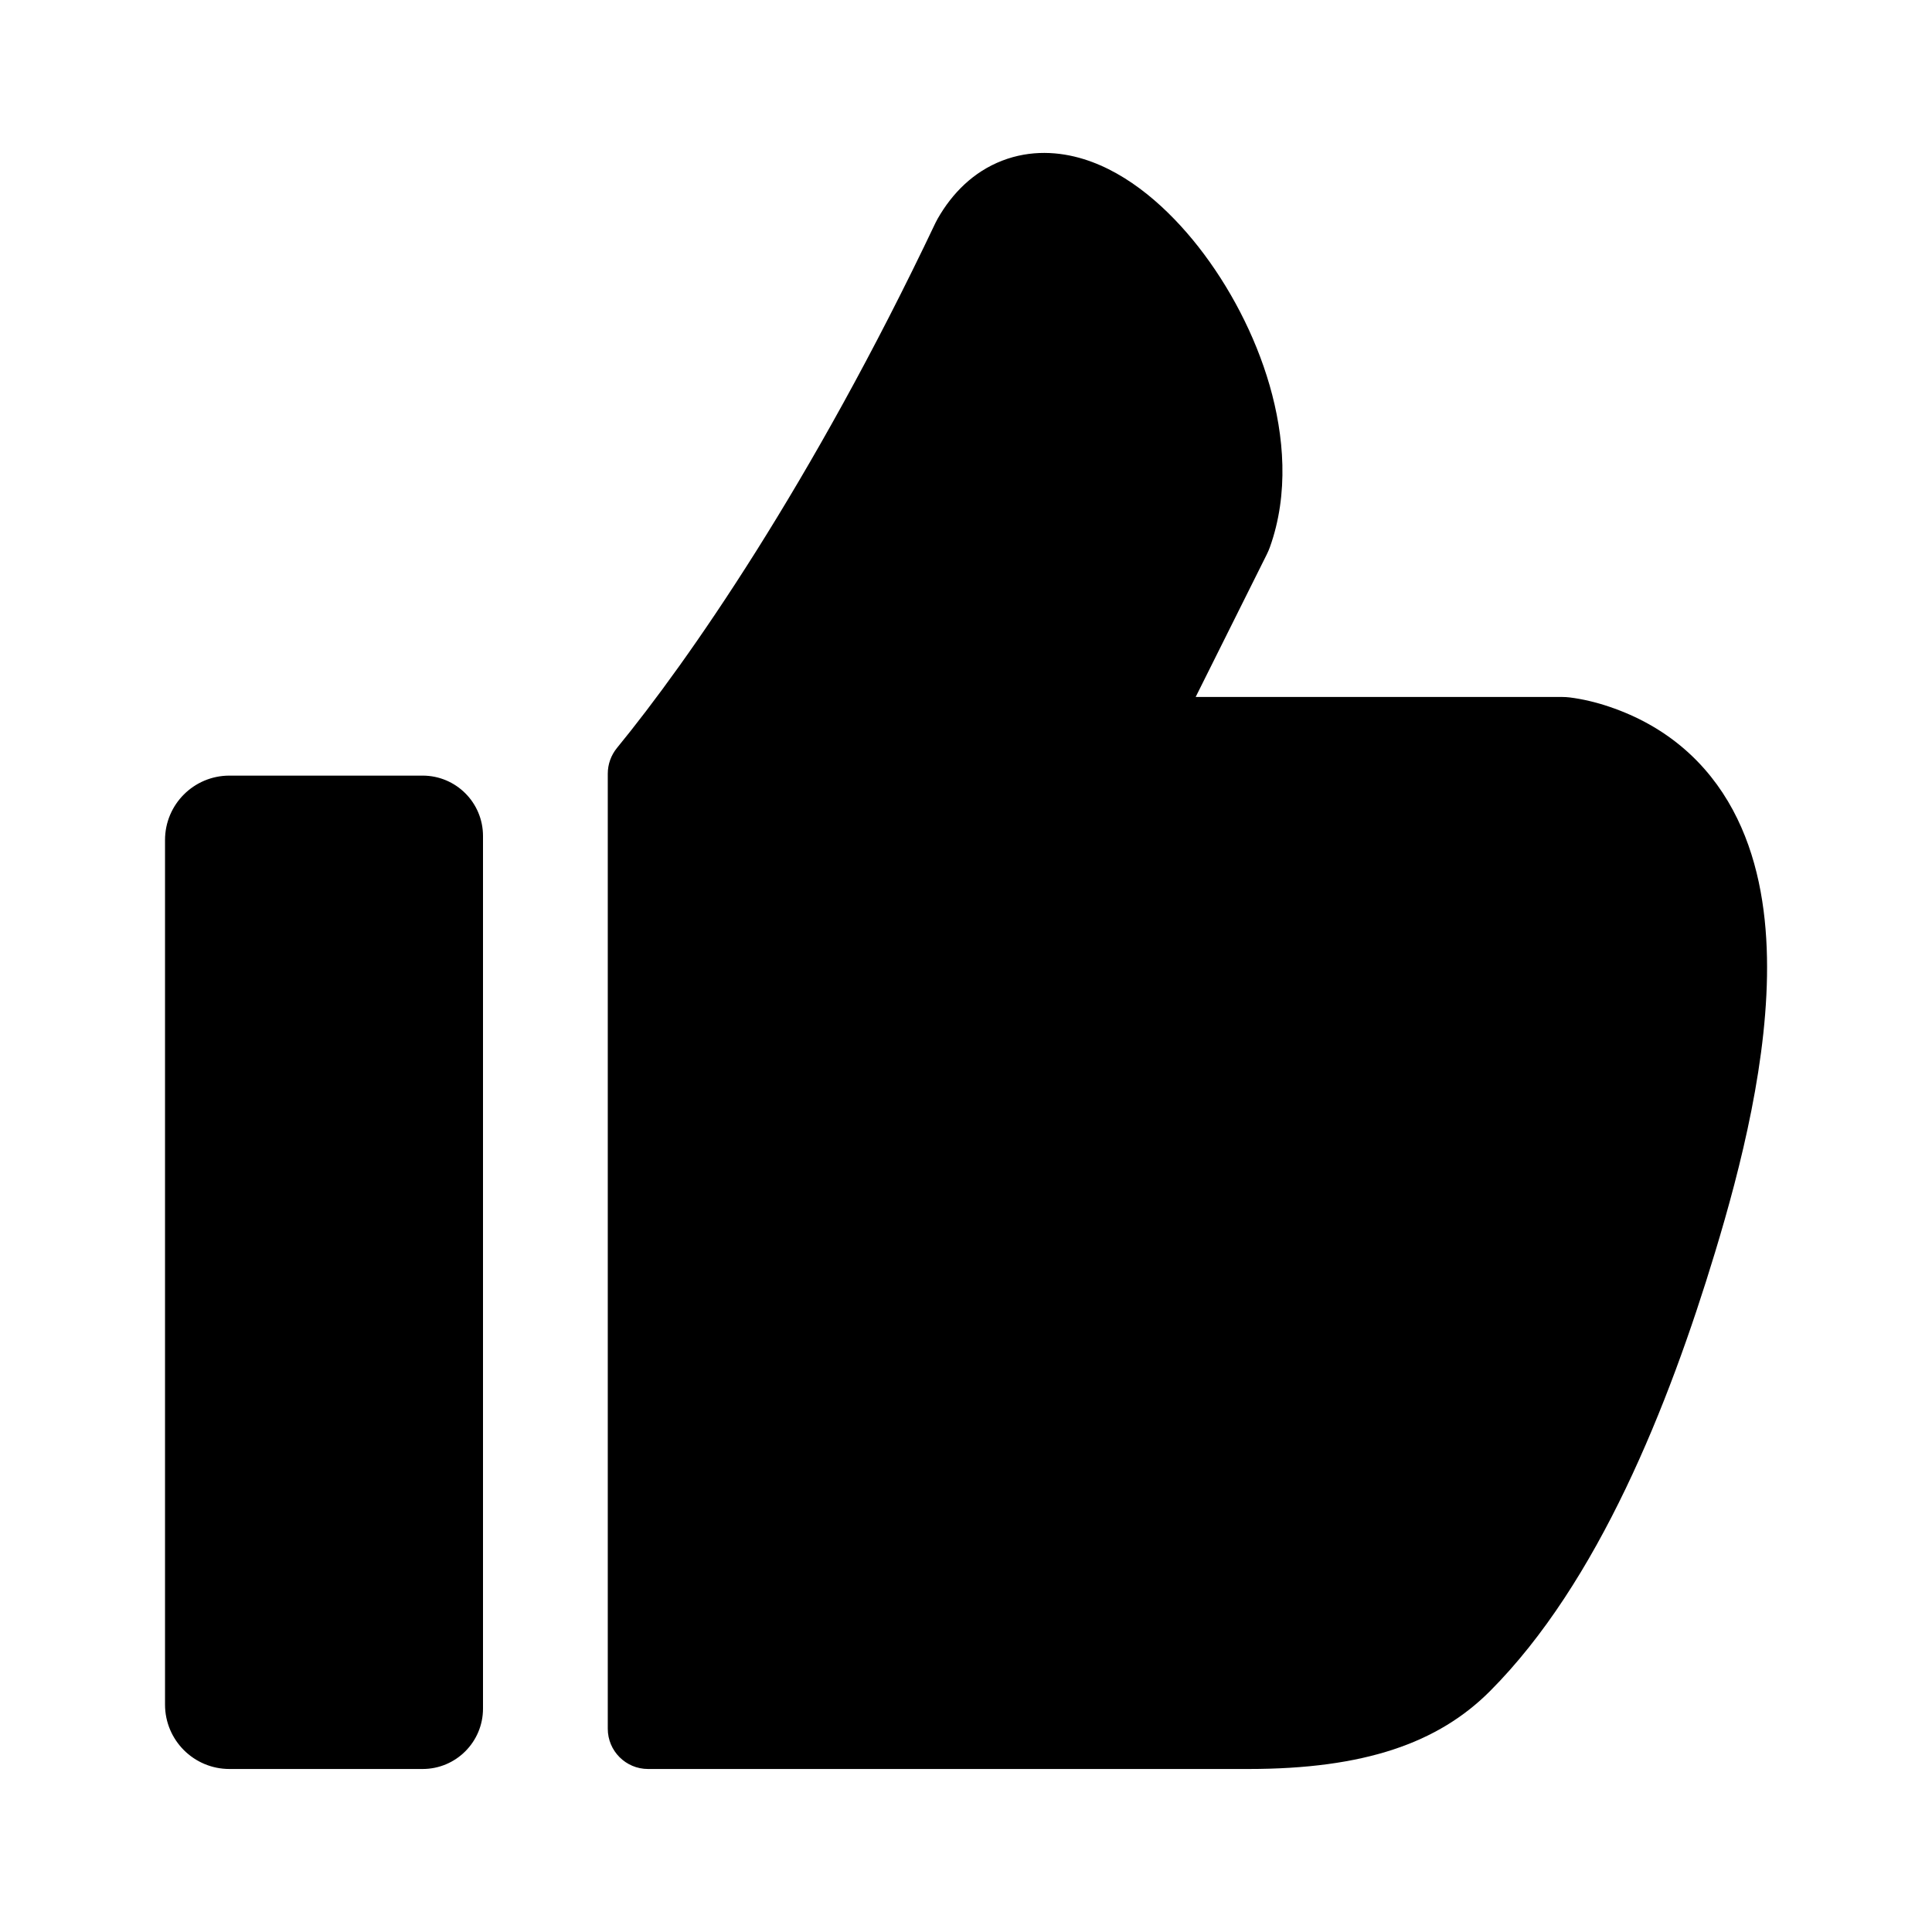 <svg width="24" height="24" viewBox="0 0 24 24" fill="none" xmlns="http://www.w3.org/2000/svg" data-seed-icon="true" data-seed-icon-version="0.3.7">
  <g>
    <g>
      <path d="M15.774 6.8C16.014 6.132 15.951 5.41 15.772 4.788C15.59 4.157 15.268 3.552 14.887 3.066C14.522 2.601 14.028 2.151 13.46 1.976C13.159 1.883 12.804 1.859 12.449 1.996C12.092 2.134 11.829 2.4 11.649 2.715C11.639 2.732 11.63 2.75 11.621 2.768C10.076 6.022 8.544 8.217 7.666 9.289C7.591 9.38 7.55 9.493 7.55 9.611V21.475C7.55 21.751 7.774 21.975 8.05 21.975H15.508C16.952 21.975 17.867 21.651 18.509 21.008C19.855 19.658 20.728 17.462 21.305 15.557C21.625 14.503 21.975 13.127 21.95 11.894C21.938 11.272 21.83 10.627 21.527 10.063C21.212 9.477 20.705 9.02 19.991 8.779C19.823 8.722 19.658 8.684 19.502 8.664C19.469 8.66 19.436 8.658 19.403 8.658H14.853L15.737 6.886C15.751 6.858 15.763 6.829 15.774 6.8Z" fill="currentColor"/>
      <path d="M5.25 21.975C5.664 21.975 6 21.639 6 21.225V10.385C6 9.97 5.664 9.635 5.25 9.635H2.85C2.408 9.635 2.05 9.993 2.05 10.435V21.175C2.05 21.617 2.408 21.975 2.85 21.975H5.25Z" fill="currentColor"/>
    </g>
  </g>
</svg>
